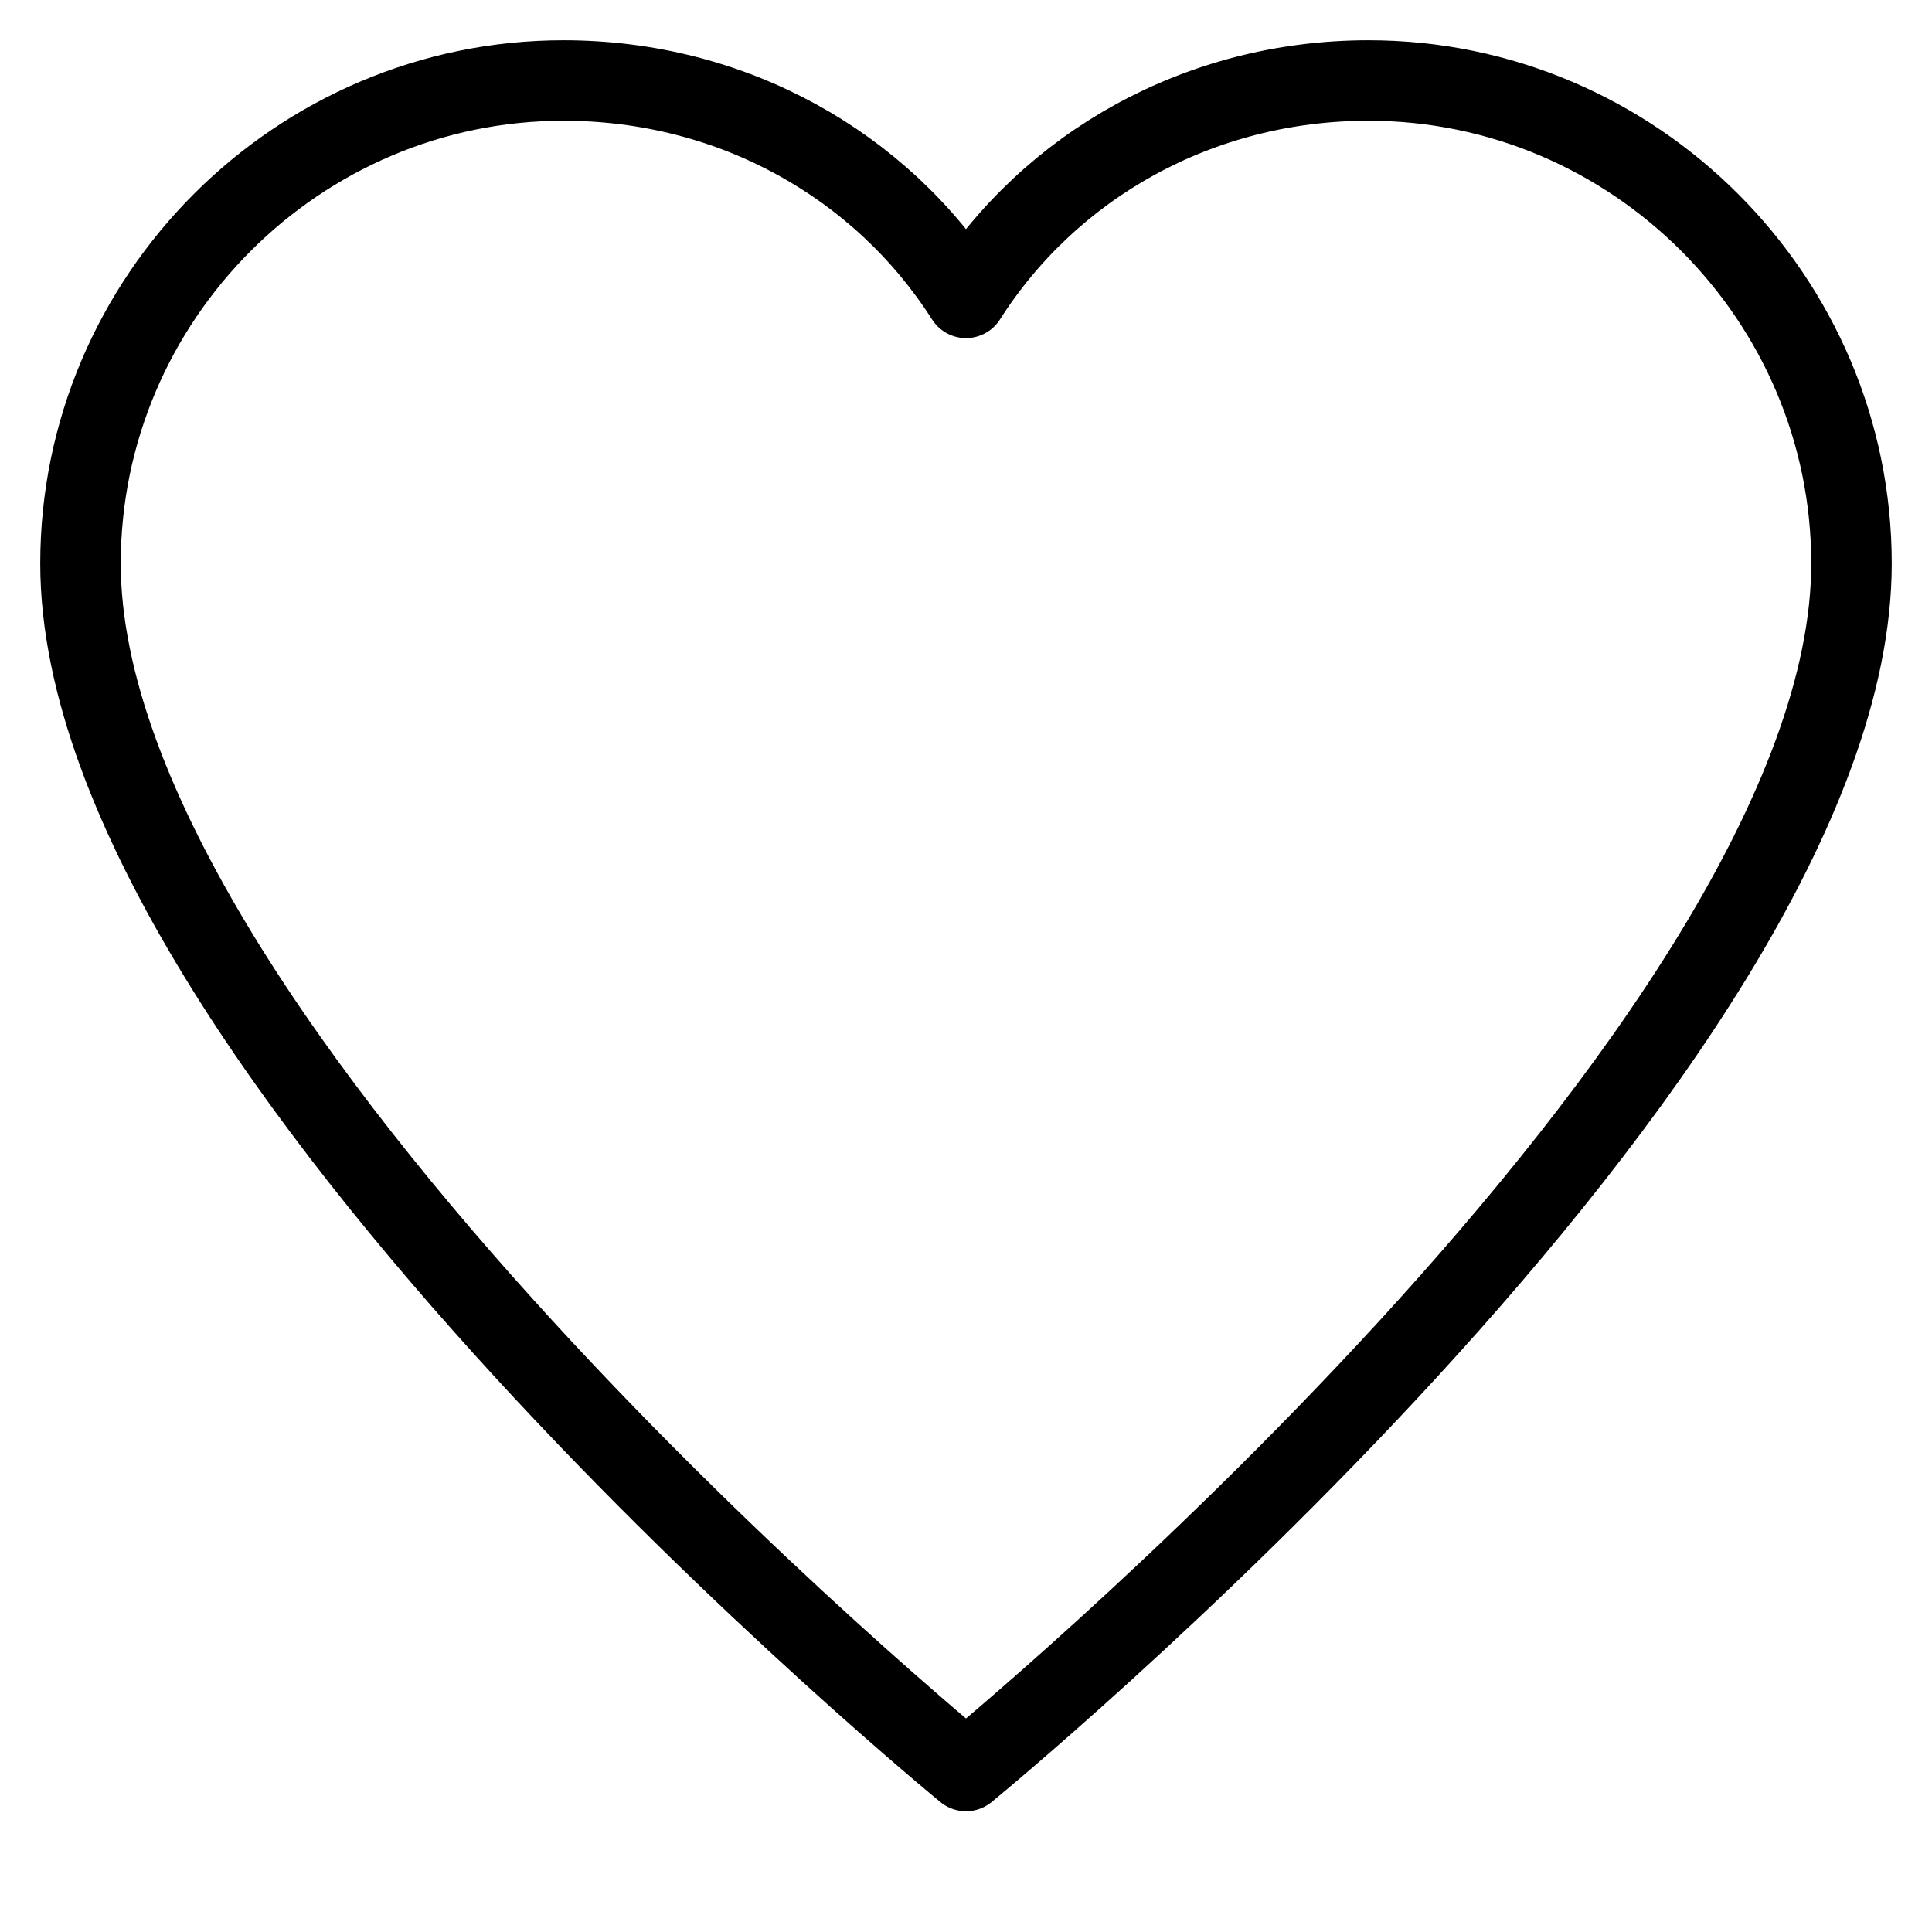 <svg xmlns="http://www.w3.org/2000/svg" xmlns:xlink="http://www.w3.org/1999/xlink" x="0px" y="0px" width="48px" height="48px" viewBox="0 0 48 48"><g  transform="translate(0, 0)">
<path fill="none" stroke="#000000" stroke-width="2" stroke-linecap="round" stroke-miterlimit="10" d="M34,2
	c-4.2,0-7.9,2.1-10,5.4C21.9,4.1,18.2,2,14,2C7.4,2,2,7.4,2,14c0,12,22,30,22,30s22-18,22-30C46,7.4,40.6,2,34,2z" stroke-linejoin="round"/>
</g></svg>